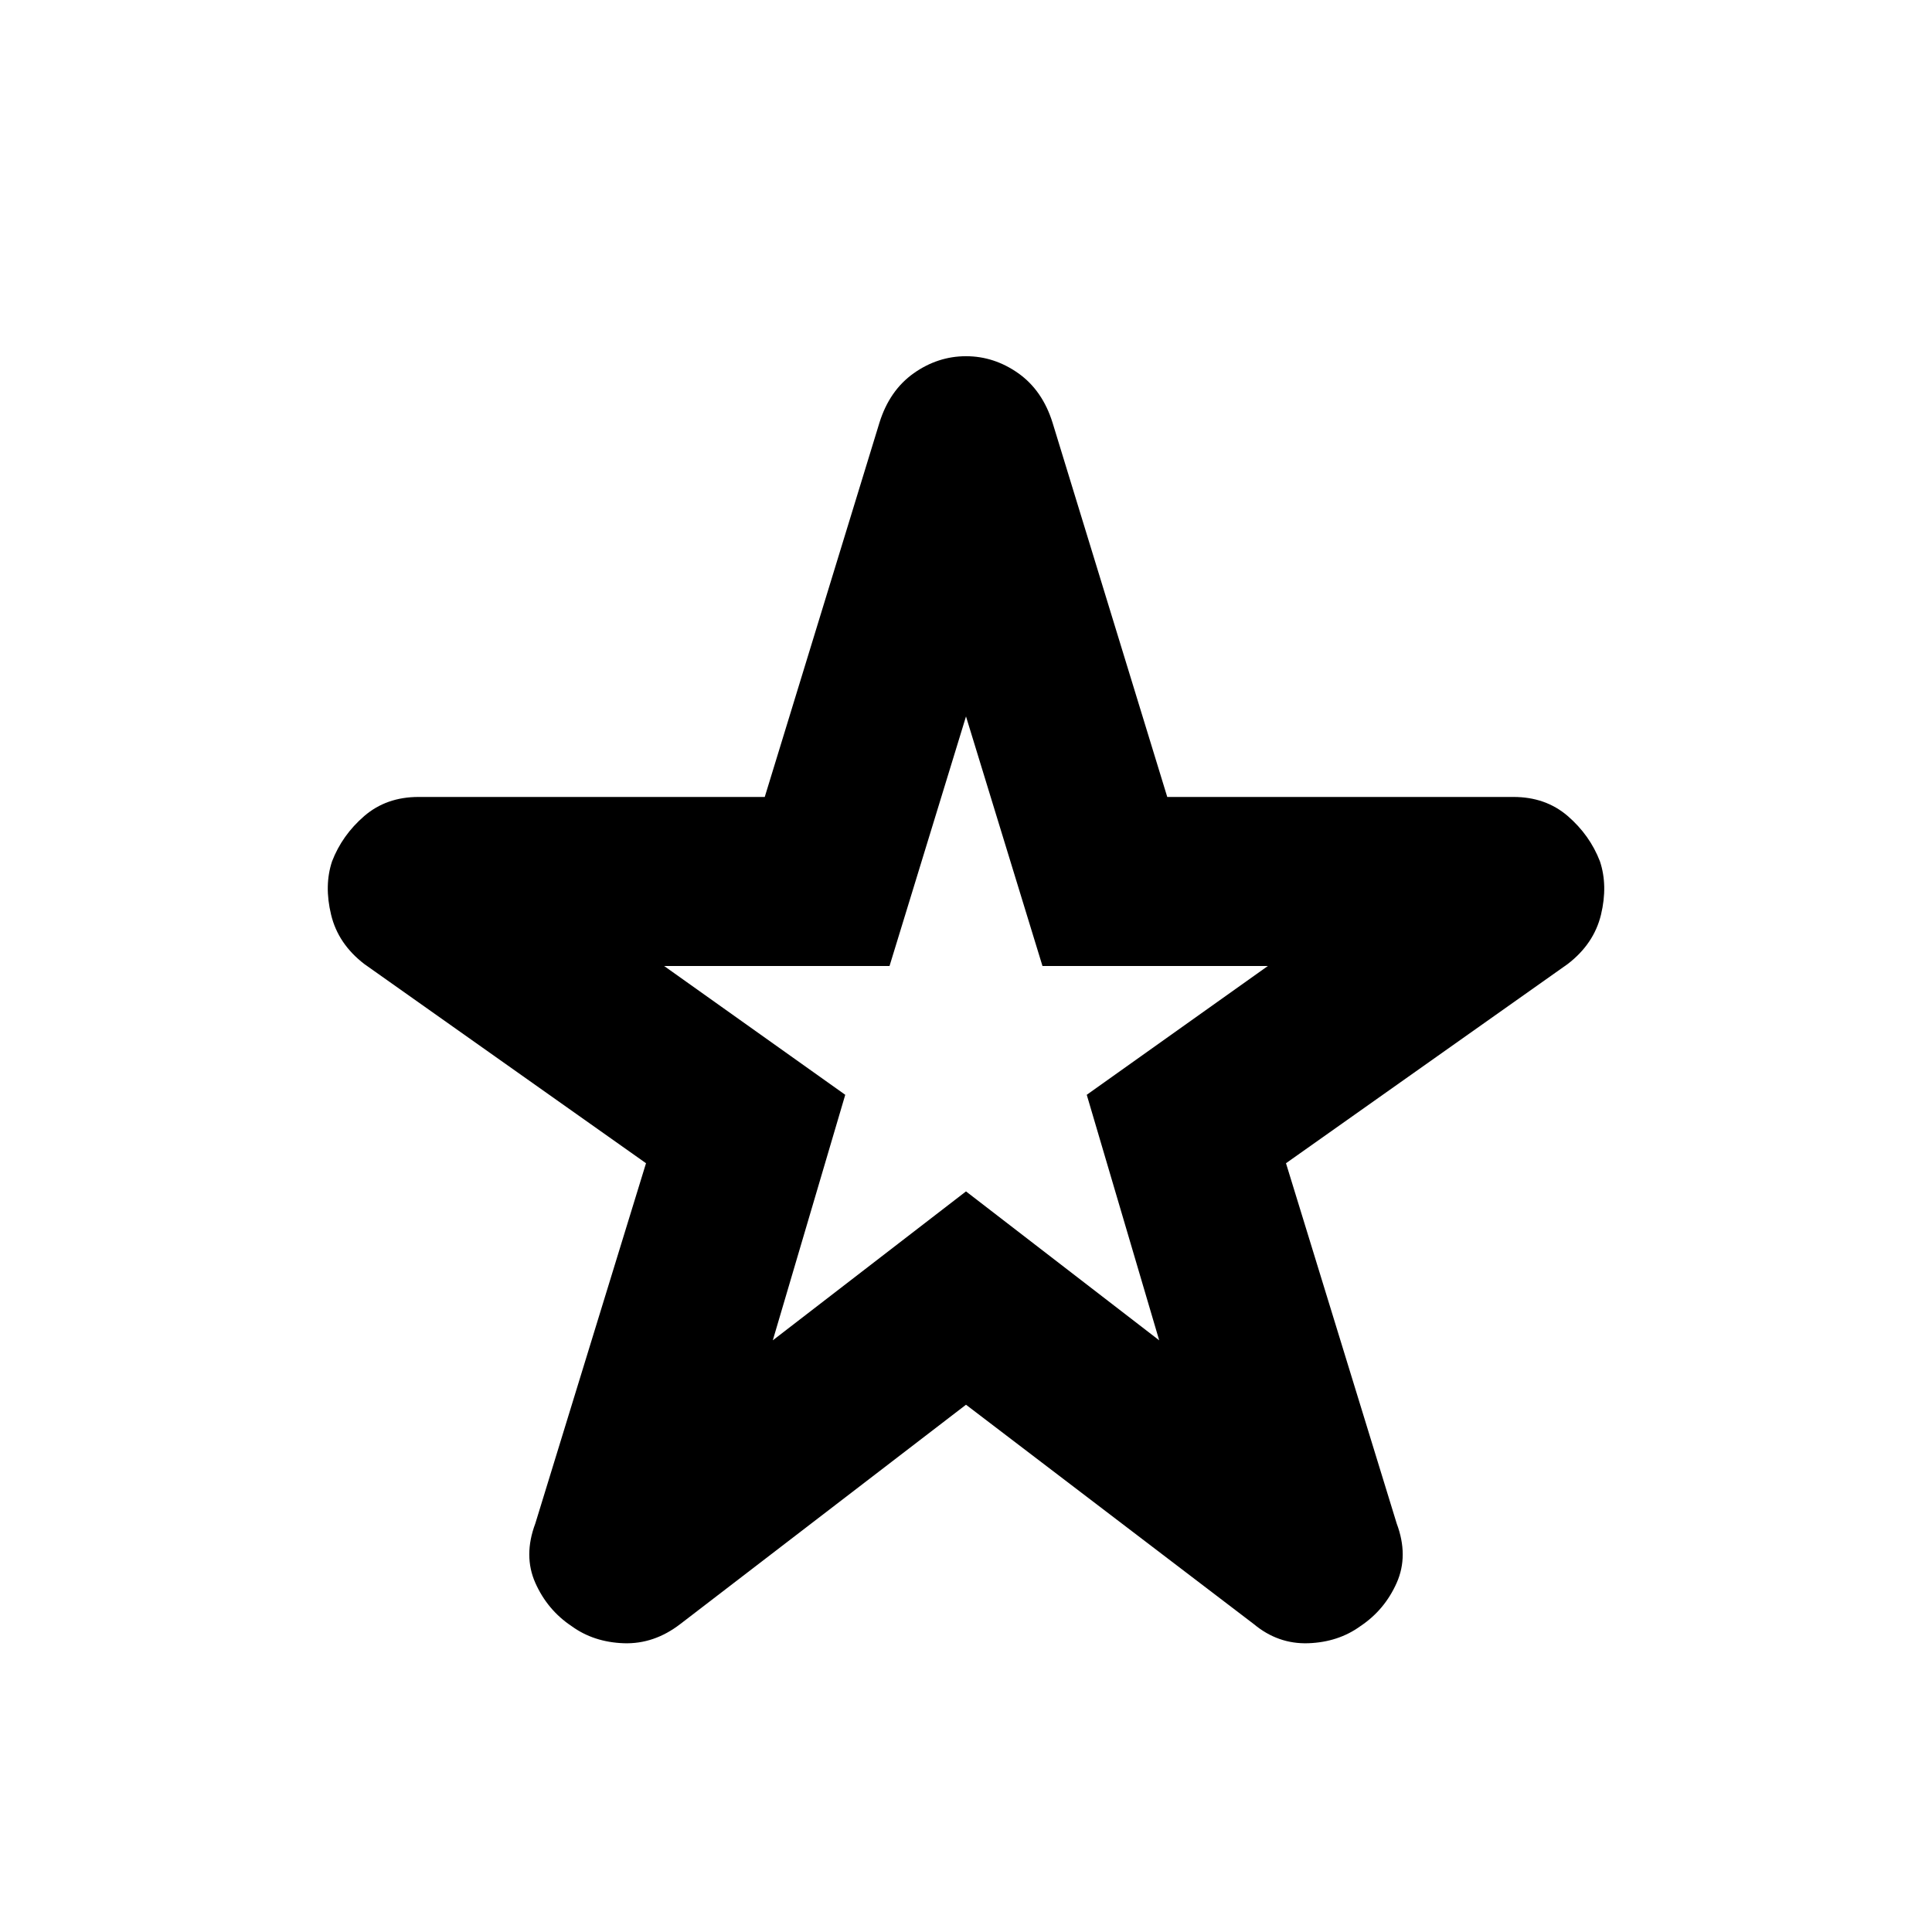 <svg xmlns="http://www.w3.org/2000/svg" height="24" width="24"><path d="M9.6 16.65 12 14.8l2.4 1.85-.9-3.05 2.25-1.6h-2.8L12 8.9l-.95 3.1h-2.8l2.25 1.6Zm2.4.8-3.55 2.725q-.325.25-.7.238-.375-.013-.65-.213-.3-.2-.45-.537-.15-.338 0-.738l1.375-4.475-3.5-2.475q-.325-.25-.412-.612-.088-.363.012-.663.125-.325.4-.563Q4.8 9.9 5.2 9.9h4.3l1.425-4.65q.125-.4.425-.613.3-.212.65-.212.35 0 .65.212.3.213.425.613L14.5 9.9h4.3q.4 0 .675.237.275.238.4.563.1.3.013.663-.088.362-.413.612l-3.5 2.475 1.375 4.475q.15.4 0 .738-.15.337-.45.537-.275.2-.65.213-.375.012-.675-.238Zm0-4.675Z"/></svg>